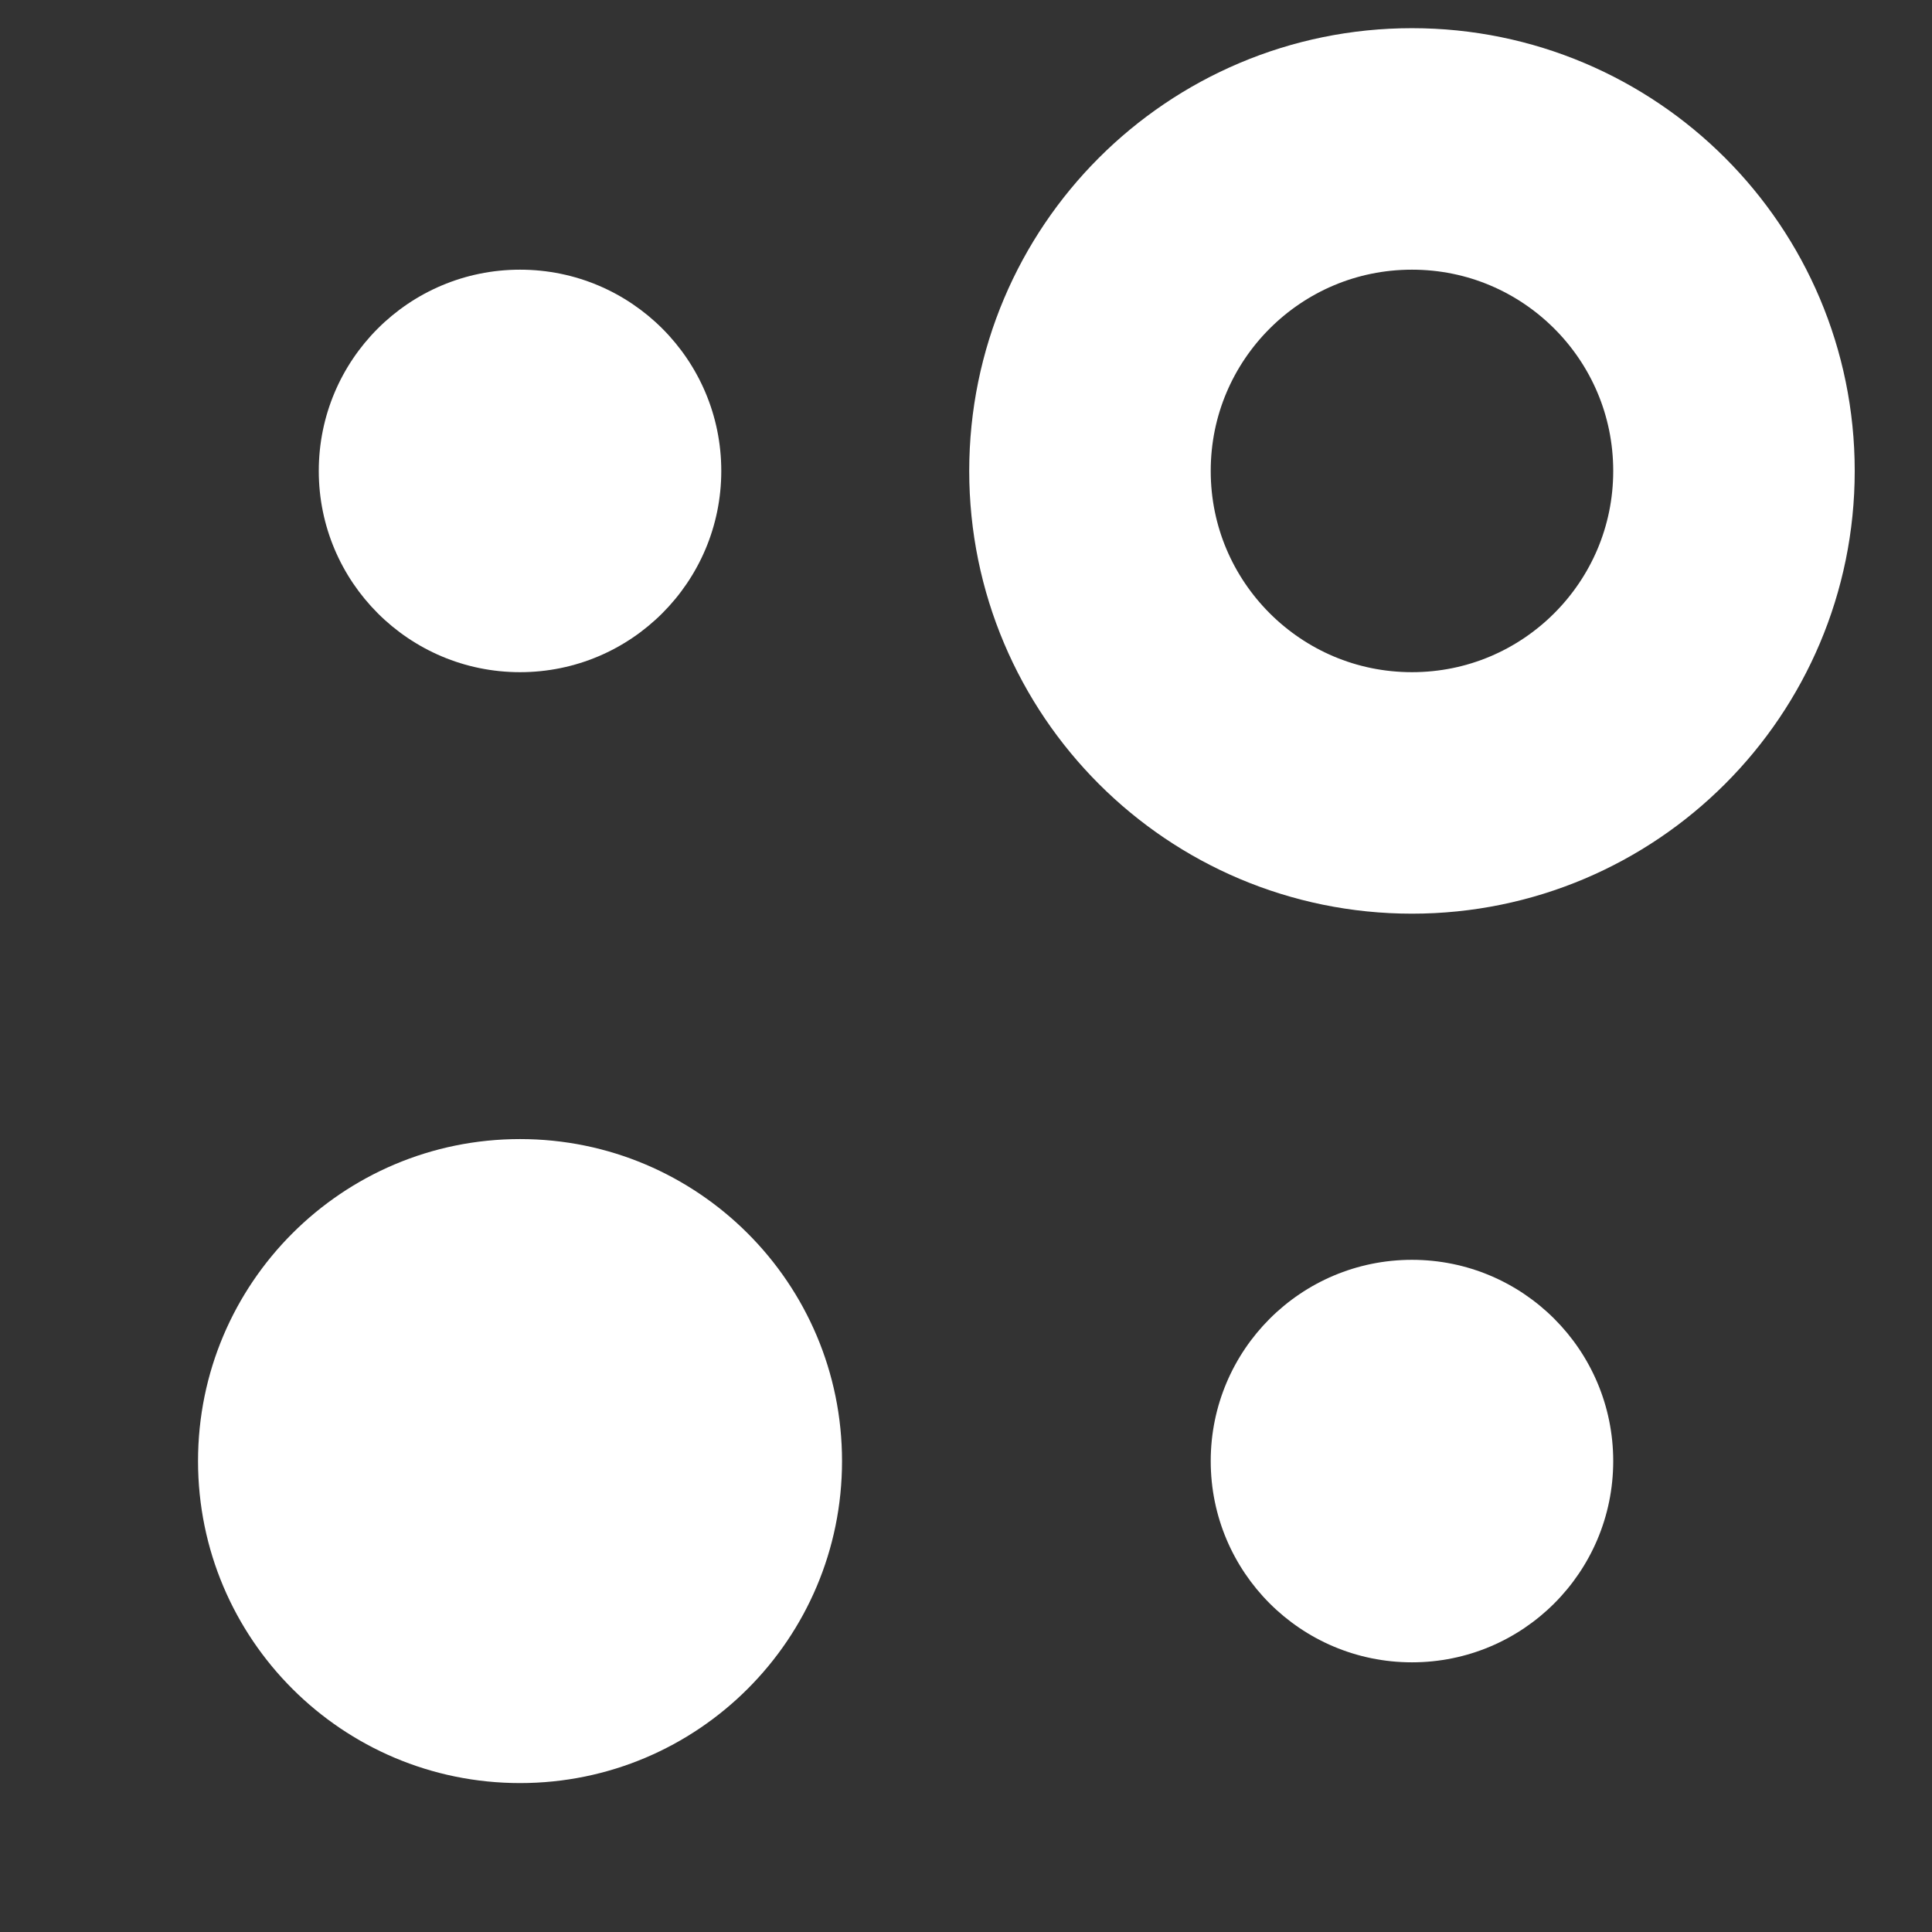 <svg width="24" height="24" viewBox="0 0 24 24" fill="none" xmlns="http://www.w3.org/2000/svg">
<rect x="0" y="0" width="24" height="24" fill="#333333" stroke="none"/>
<path d="M21.54 5.85C21.54 8.059 19.749 9.85 17.54 9.85C15.331 9.85 13.54 8.059 13.54 5.85C13.54 3.64 15.331 1.85 17.54 1.85C19.749 1.85 21.54 3.64 21.54 5.85Z" stroke="white" stroke-width="3"/>
<path d="M6.46 8.35C7.841 8.35 8.96 7.23 8.96 5.85C8.96 4.469 7.841 3.35 6.46 3.35C5.079 3.35 3.96 4.469 3.96 5.85C3.96 7.23 5.079 8.35 6.46 8.35Z" fill="white"/>
<path d="M17.54 20.65C18.921 20.65 20.04 19.531 20.04 18.15C20.04 16.77 18.921 15.65 17.54 15.65C16.159 15.65 15.04 16.77 15.04 18.15C15.04 19.531 16.159 20.65 17.54 20.65Z" fill="white"/>
<path d="M6.46 22.15C8.669 22.15 10.46 20.36 10.46 18.15C10.46 15.941 8.669 14.15 6.46 14.15C4.251 14.15 2.46 15.941 2.46 18.15C2.46 20.36 4.251 22.15 6.46 22.15Z" fill="white"/>
</svg>
